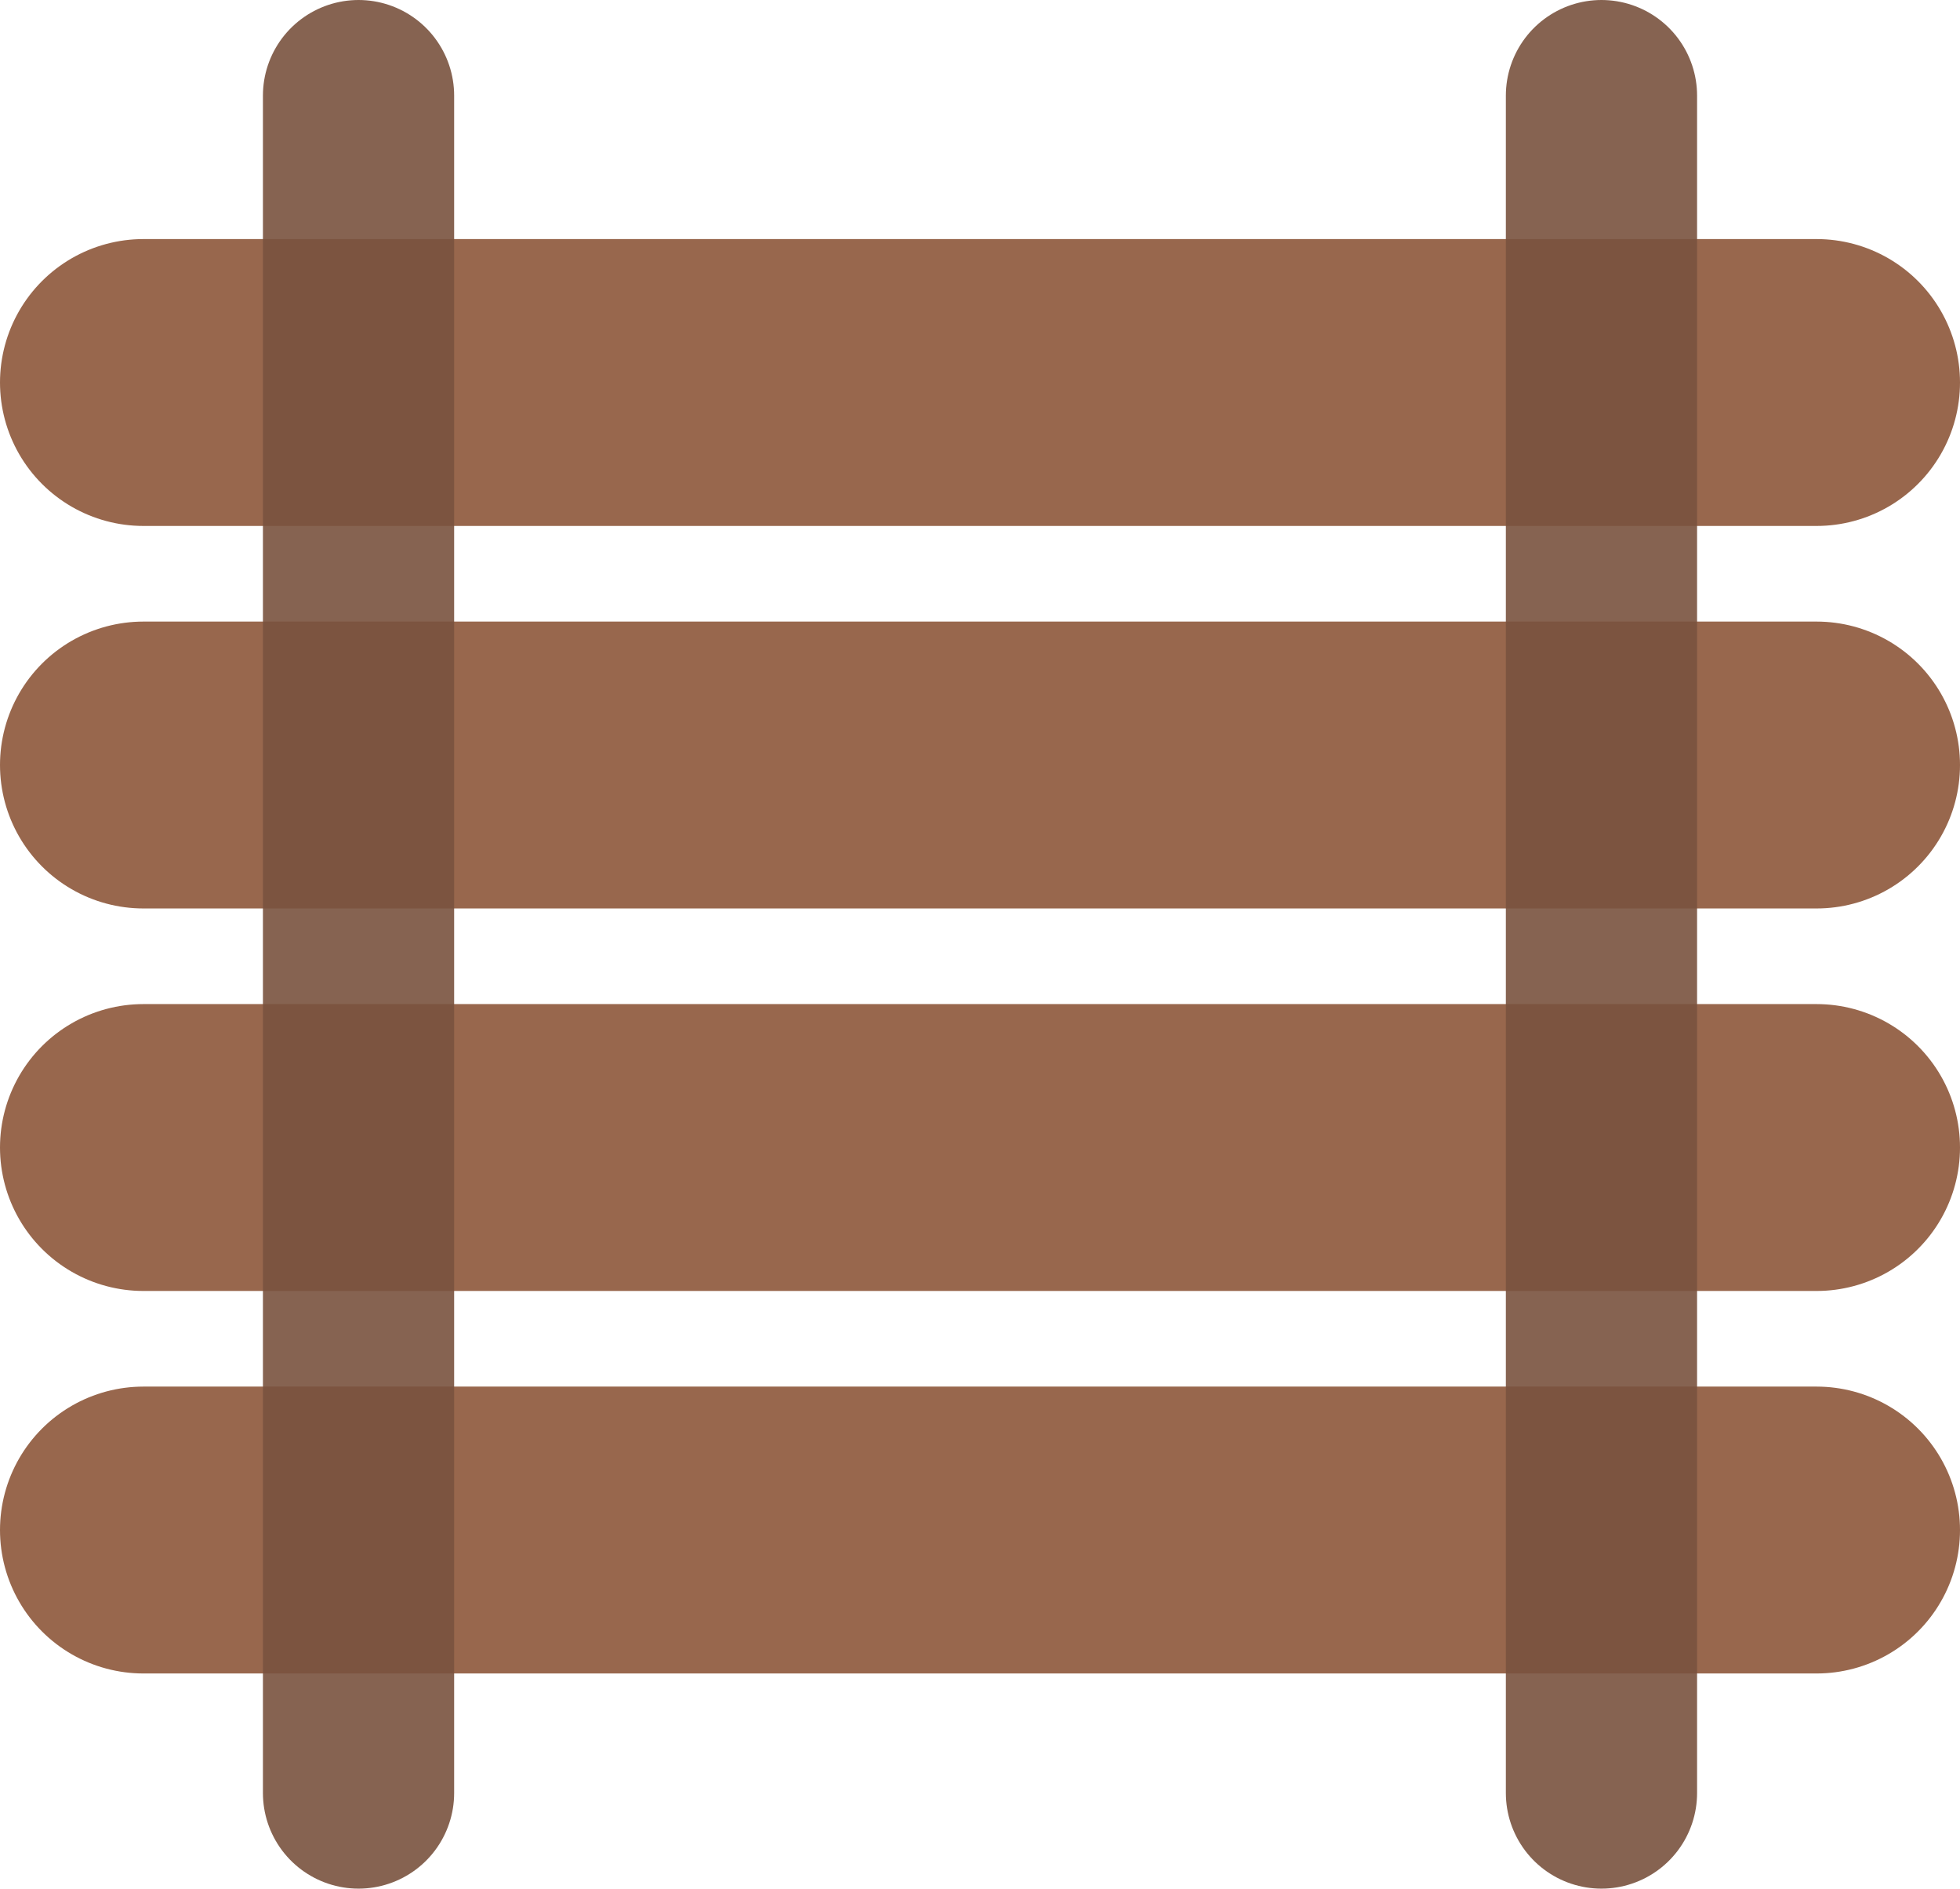 <svg width="82" height="79" viewBox="0 0 82 79" fill="none" xmlns="http://www.w3.org/2000/svg">
<line x1="6" y1="32" x2="76" y2="32" stroke="#98674D" stroke-width="12" stroke-linecap="round"/>
<line x1="6" y1="16" x2="76" y2="16" stroke="#98674D" stroke-width="12" stroke-linecap="round"/>
<line x1="6" y1="64" x2="76" y2="64" stroke="#98674D" stroke-width="12" stroke-linecap="round"/>
<line x1="6" y1="48" x2="76" y2="48" stroke="#98674D" stroke-width="12" stroke-linecap="round"/>
<line opacity="0.9" x1="15" y1="75" x2="15" y2="4" stroke="#79523E" stroke-width="8" stroke-linecap="round"/>
<line opacity="0.9" x1="67" y1="75" x2="67" y2="4" stroke="#79523E" stroke-width="8" stroke-linecap="round"/>
</svg>
